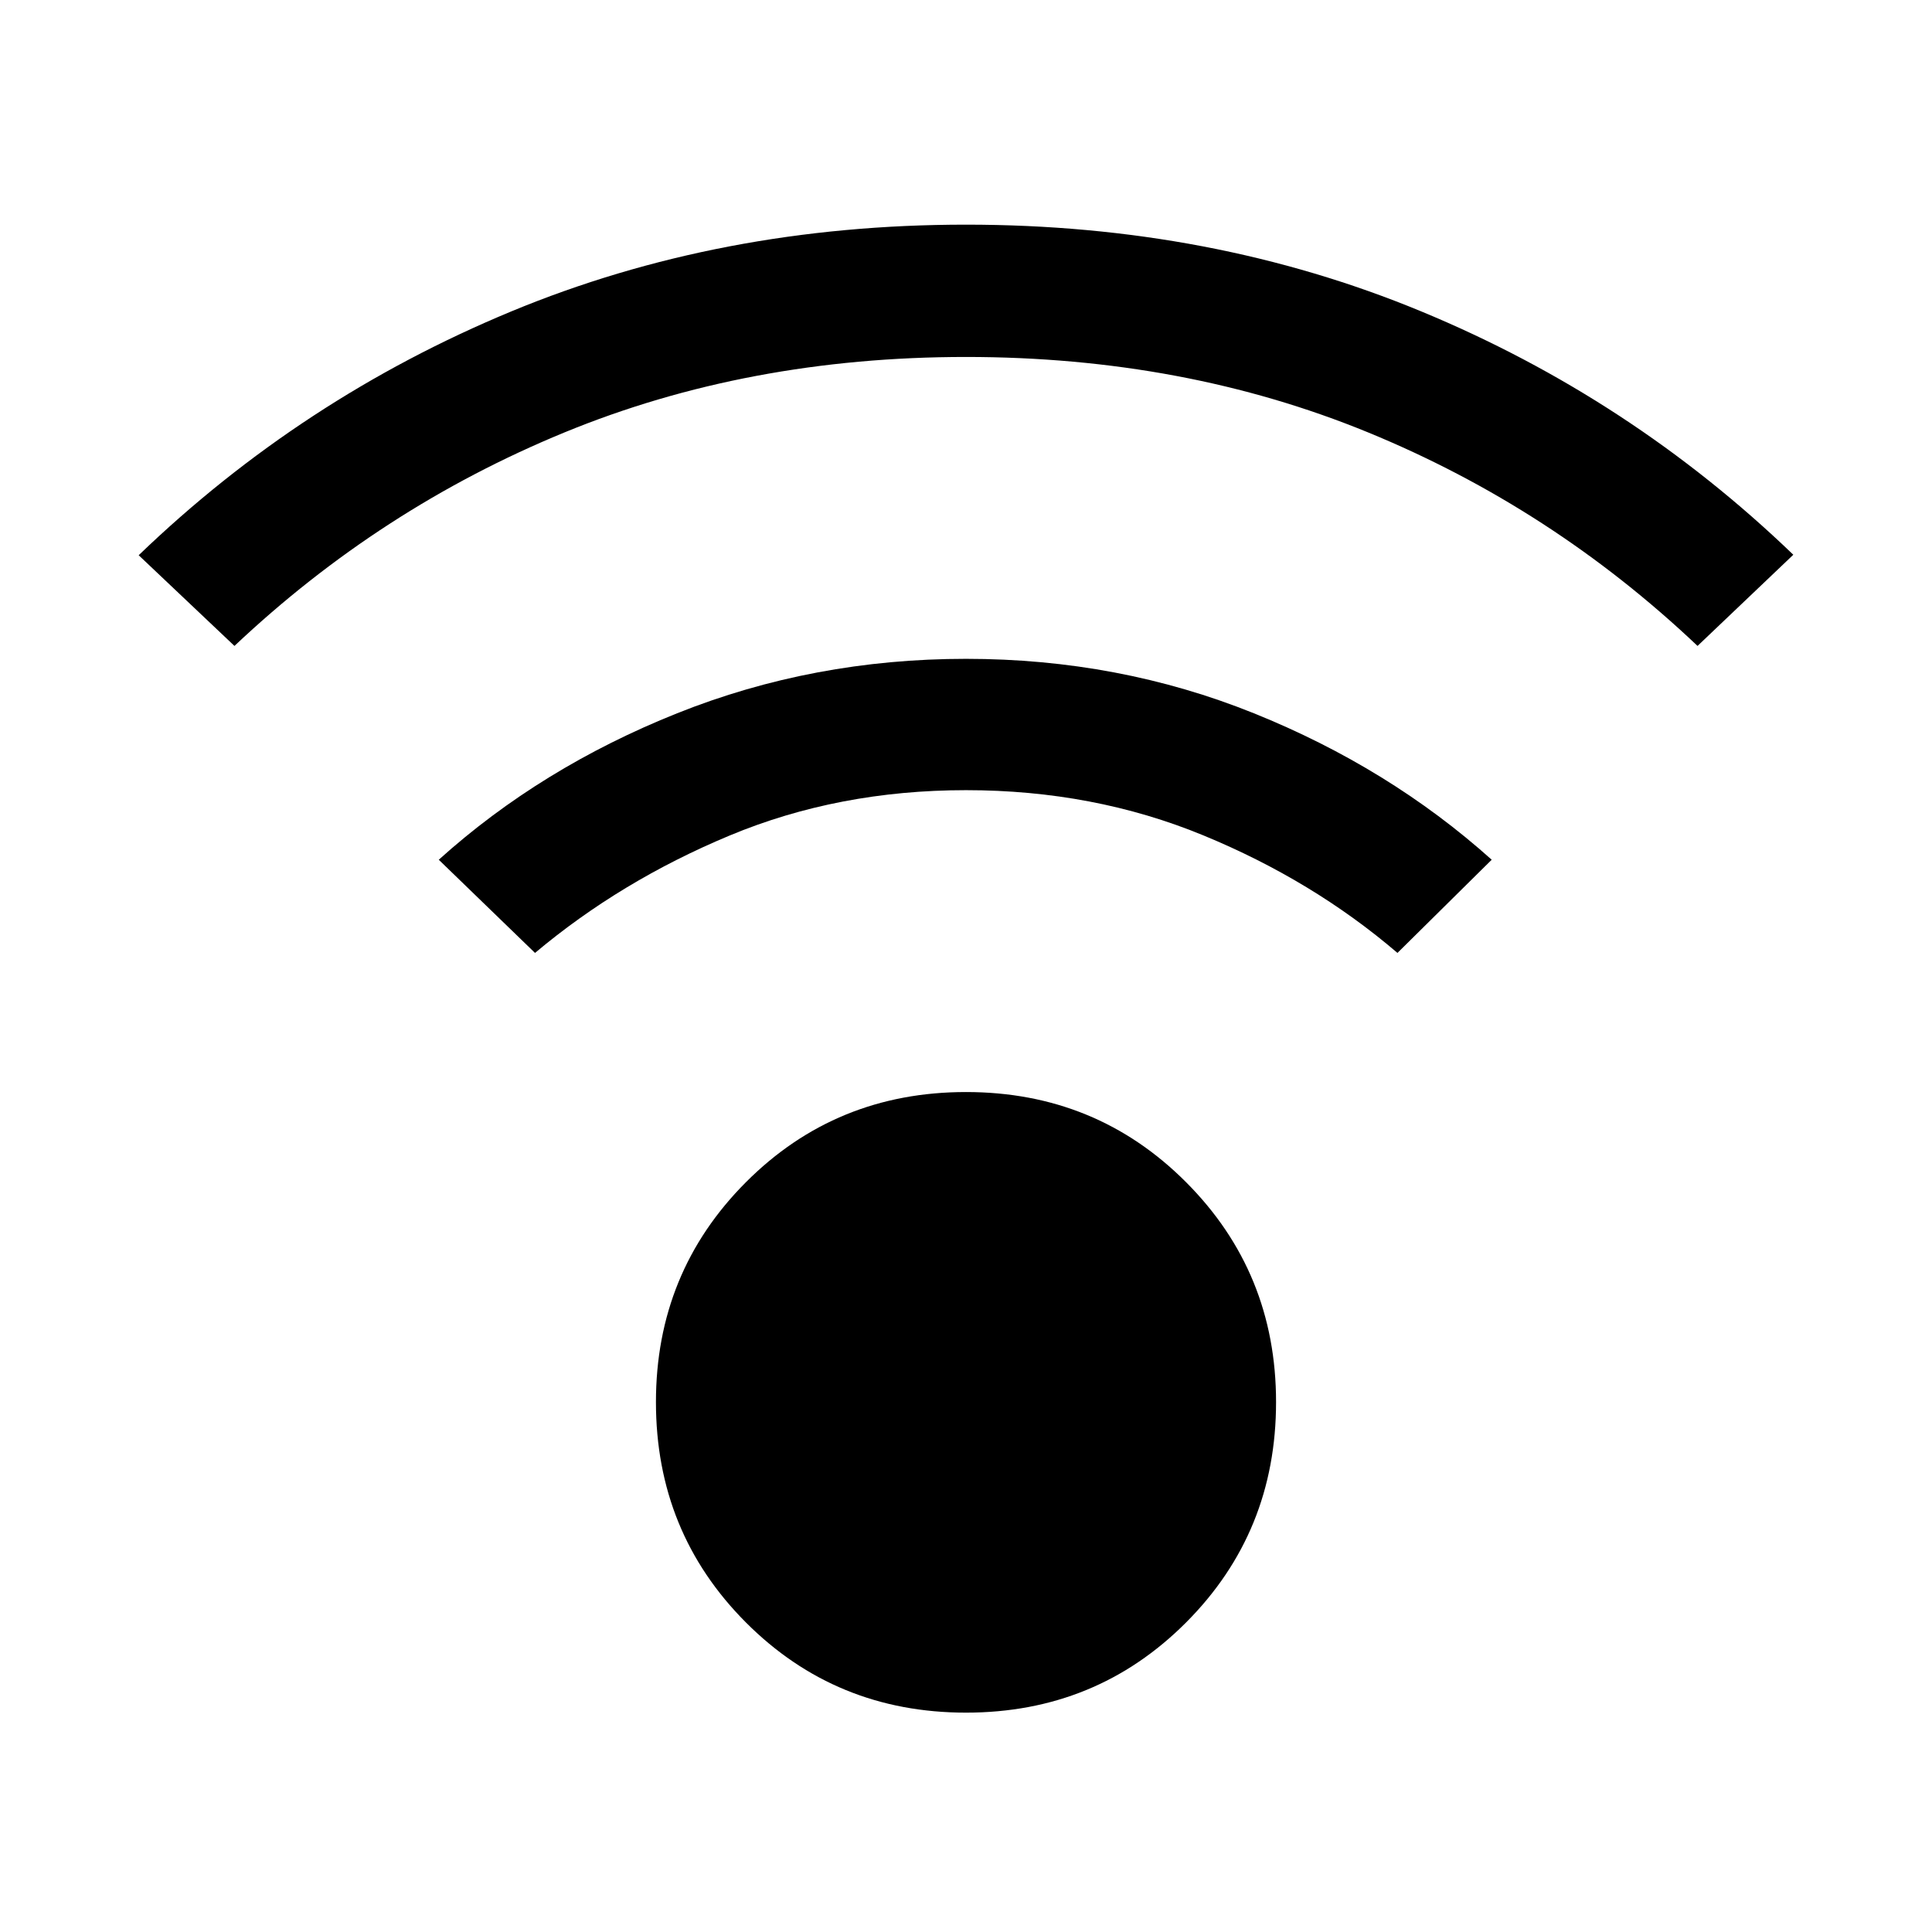 <svg xmlns="http://www.w3.org/2000/svg" width="48" height="48" viewBox="0 96 960 960"><path d="M480 947q-64.674 0-109.37-44.815-44.695-44.815-44.695-109.489 0-64.435 44.695-109.25Q415.326 638.63 480 638.63t109.37 44.816q44.695 44.815 44.695 109.25 0 64.674-44.695 109.489Q544.674 947 480 947ZM116.5 416.957l-47.587-45.066q80.956-77.913 184.989-121.087Q357.935 207.63 480 207.63q122.065 0 226.098 43.055 104.033 43.054 184.989 120.967L843.5 416.957q-72.478-68.674-163.793-106.131Q588.391 273.37 480 273.37q-108.391 0-199.707 37.576-91.315 37.576-163.793 106.011ZM694.391 569.5q-42.043-36-96.521-58.435Q543.391 488.63 480 488.63q-63.391 0-117.489 22.555-54.098 22.554-96.663 58.315l-47.826-46.304q50.76-45.718 118.434-72.772Q404.13 423.37 480 423.37t143.044 27.054q67.174 27.054 118.174 72.772L694.391 569.5Z"/></svg>